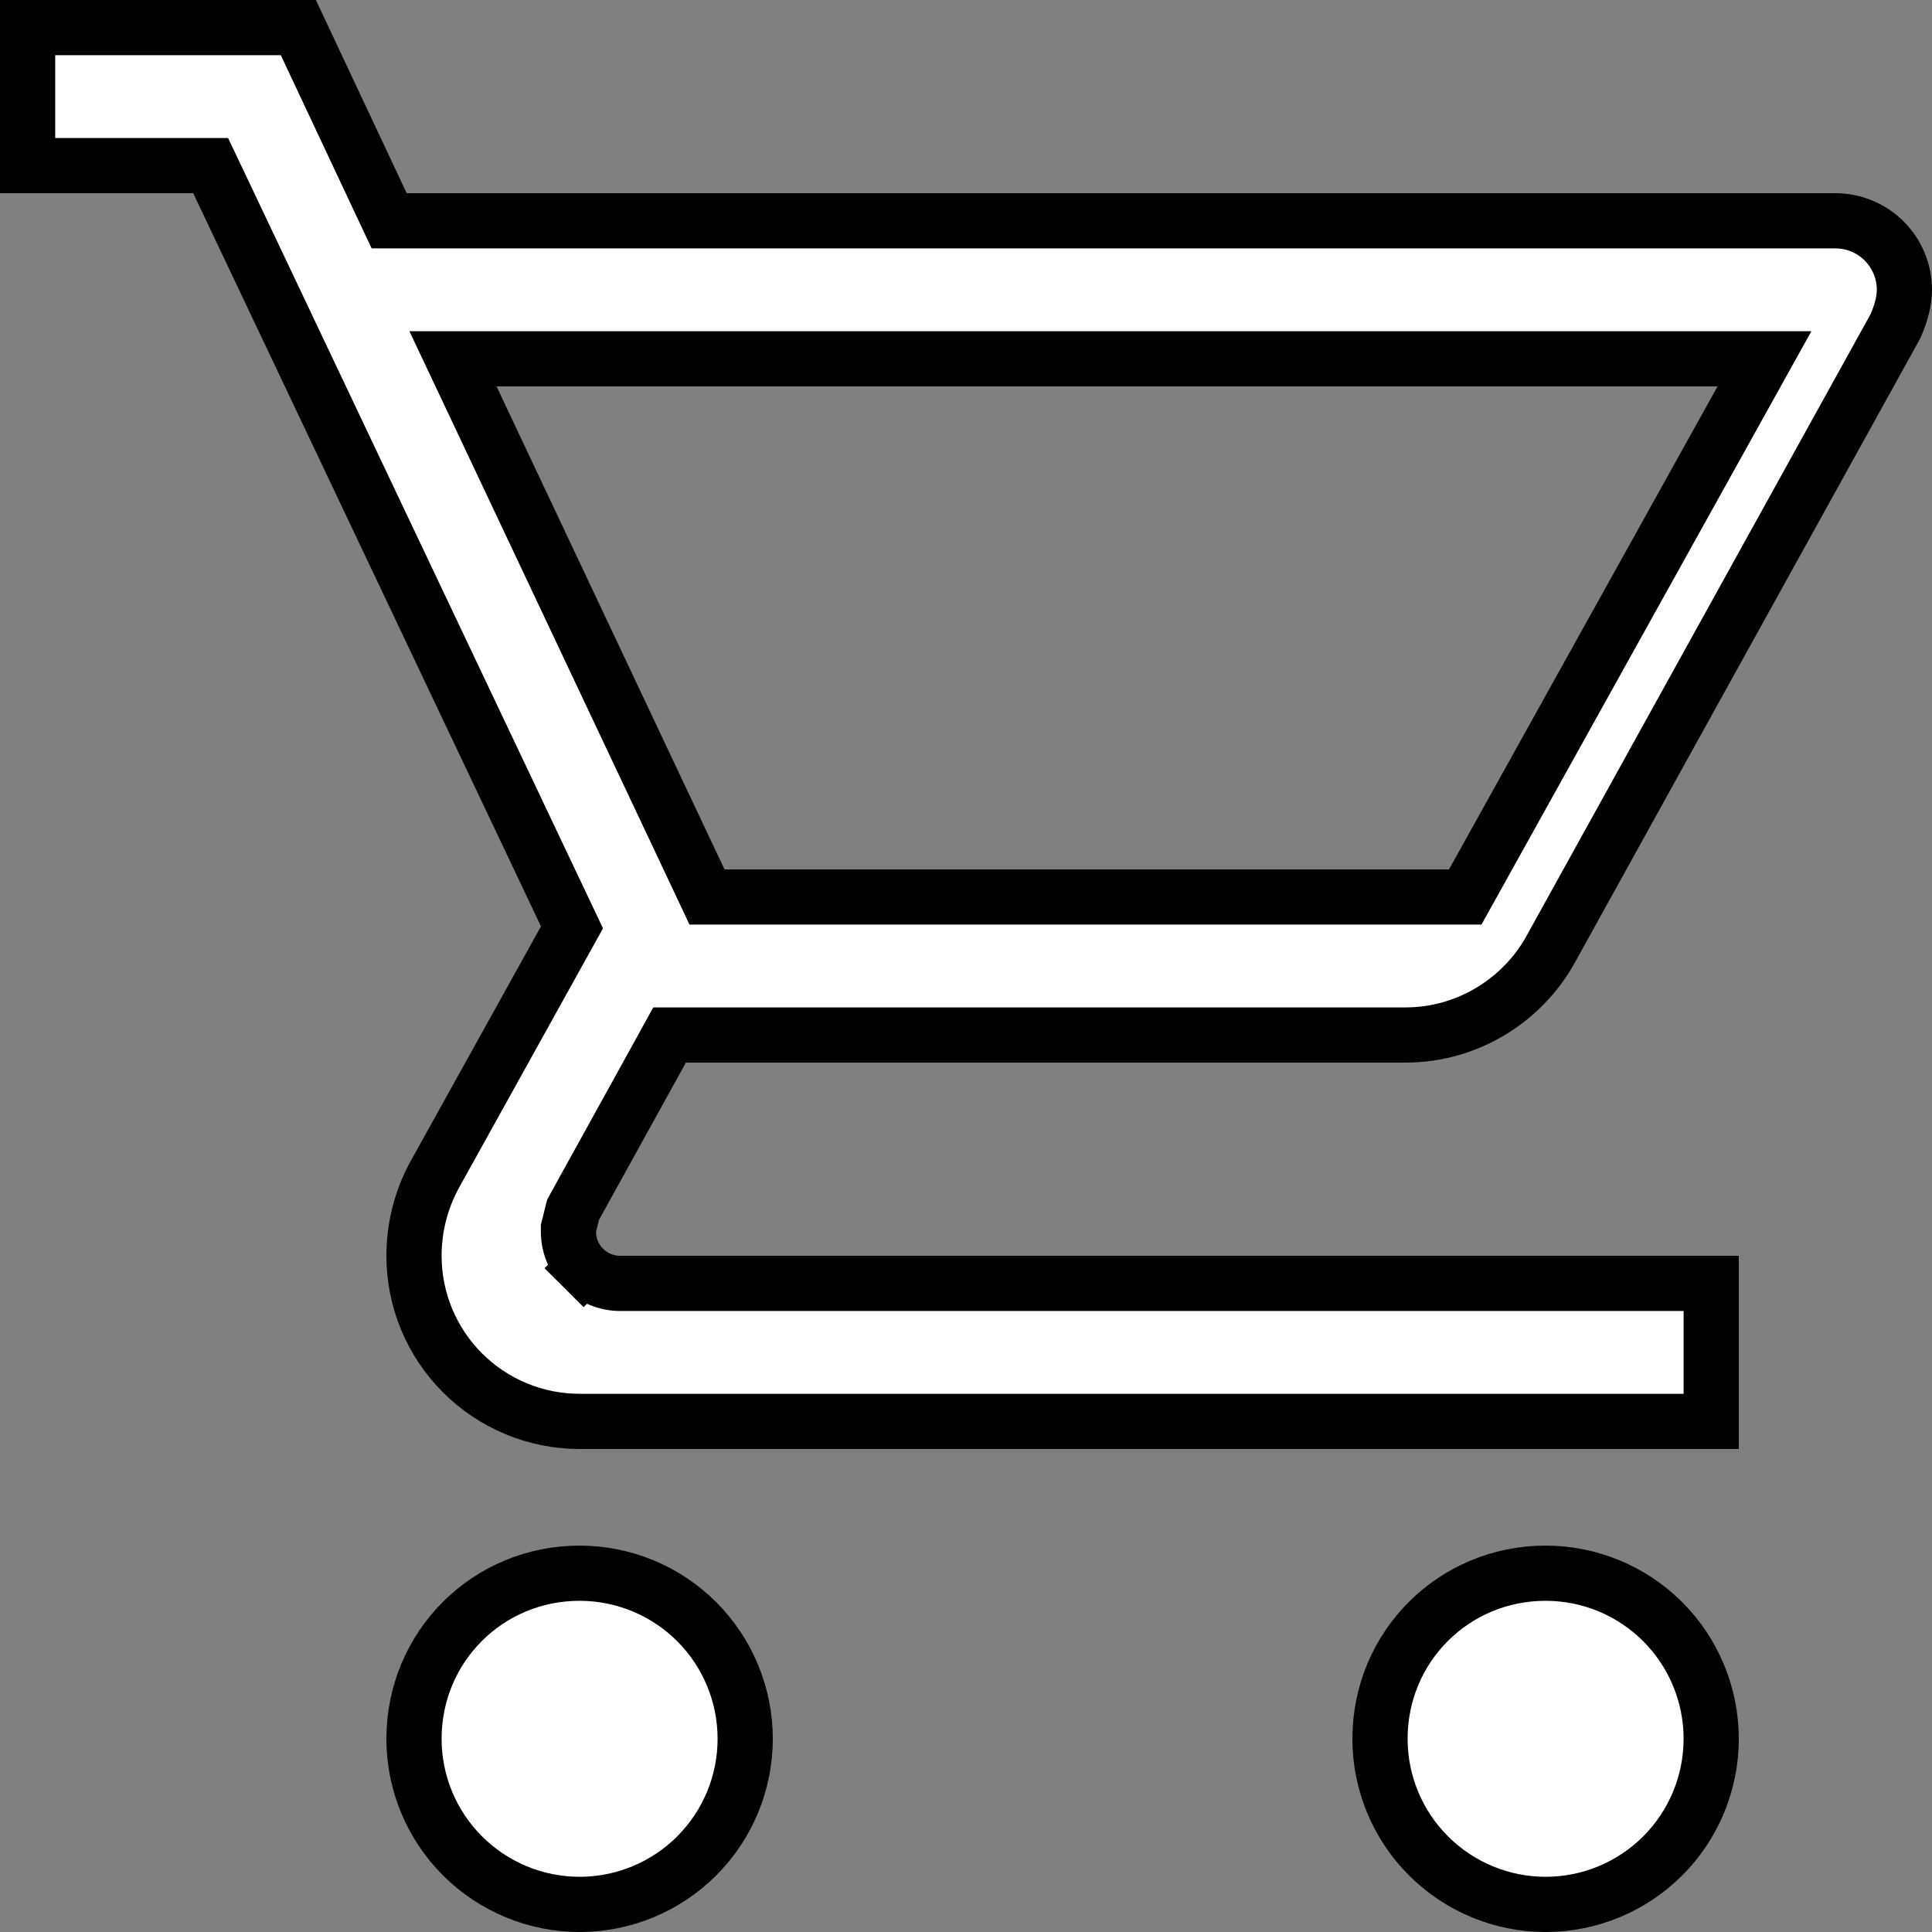 <svg width="35" height="35" viewBox="0 0 35 35" fill="none" xmlns="http://www.w3.org/2000/svg">
<rect x="0" y="0" width="35" height="35" fill="#808080" stroke="none"/>
<path d="M6.915 3.713L7.05 4H7.368H33.25C33.582 4 33.9 4.132 34.134 4.366C34.368 4.601 34.5 4.918 34.5 5.25C34.5 5.447 34.443 5.666 34.341 5.904L28.088 17.204C28.088 17.204 28.088 17.204 28.088 17.205C27.577 18.121 26.586 18.75 25.463 18.75H12.425H12.13L11.988 19.008L10.412 21.861L10.381 21.918L10.365 21.981L10.313 22.191L10.298 22.251V22.312C10.298 22.561 10.396 22.8 10.572 22.975L10.926 22.622L10.572 22.975C10.748 23.151 10.987 23.25 11.235 23.25H31V25.75H10.5C9.705 25.75 8.942 25.434 8.379 24.871C7.816 24.309 7.5 23.546 7.5 22.75C7.5 22.224 7.635 21.729 7.859 21.309L10.237 17.025L10.362 16.8L10.252 16.568L3.952 3.286L3.816 3H3.5H0.5V0.5H5.405L6.915 3.713ZM26.25 16.25H26.544L26.687 15.993L31.552 7.243L31.965 6.5H31.115H8.995H8.206L8.543 7.213L12.673 15.963L12.808 16.25H13.125H26.25ZM28 28.5C28.796 28.5 29.559 28.816 30.122 29.379C30.684 29.941 31 30.704 31 31.5C31 32.296 30.684 33.059 30.122 33.621C29.559 34.184 28.796 34.5 28 34.5C27.205 34.5 26.442 34.184 25.879 33.621C25.316 33.059 25 32.296 25 31.5C25 29.834 26.334 28.5 28 28.5ZM10.5 28.5C11.296 28.5 12.059 28.816 12.622 29.379C13.184 29.941 13.5 30.704 13.5 31.5C13.5 32.296 13.184 33.059 12.622 33.621C12.059 34.184 11.296 34.5 10.5 34.5C9.705 34.5 8.942 34.184 8.379 33.621C7.816 33.059 7.5 32.296 7.5 31.5C7.5 29.834 8.834 28.5 10.5 28.5Z" fill="white" stroke="black"/>
</svg>
